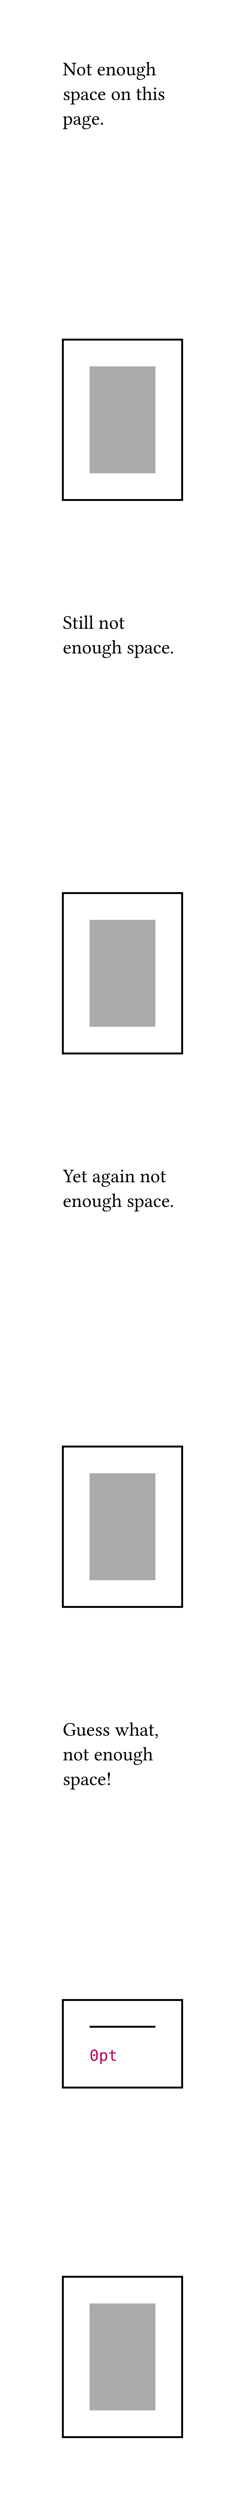 <svg class="typst-doc" viewBox="0 0 130 1325.592" width="130" height="1325.592" xmlns="http://www.w3.org/2000/svg" xmlns:xlink="http://www.w3.org/1999/xlink" xmlns:h5="http://www.w3.org/1999/xhtml">
    <g transform="matrix(1 0 0 1 5 5)">
        <g transform="translate(28.346 34.929)">
            <g class="typst-text" transform="scale(0.005 -0.005)">
                <use xlink:href="#g43A37E1290A5F21A87DDBCFD3BCED2C2" x="0" fill="#000000"/>
                <use xlink:href="#g64E75C2BD58480C375A9AD67200F8500" x="1431" fill="#000000"/>
                <use xlink:href="#g59CCB96EB5BCA155AD3AB20BED06D2A6" x="2463" fill="#000000"/>
                <use xlink:href="#gBCD2FC173ECA851B0792D34C6B986FEB" x="3622" fill="#000000"/>
                <use xlink:href="#gD32F63B4B68D04DF5EE8A1B02C2E3989" x="4537" fill="#000000"/>
                <use xlink:href="#g64E75C2BD58480C375A9AD67200F8500" x="5647" fill="#000000"/>
                <use xlink:href="#gDCBAC2F5DE1C5E5963E3BFAEB4B0A5E2" x="6679" fill="#000000"/>
                <use xlink:href="#gF6566DF29785D27C801A0B3F9E548413" x="7766" fill="#000000"/>
                <use xlink:href="#gC50EBC8EE0F76A4A0DCBE7B966A19CED" x="8790" fill="#000000"/>
            </g>
        </g>
        <g transform="translate(28.346 48.011)">
            <g class="typst-text" transform="scale(0.005 -0.005)">
                <use xlink:href="#g9F8A131A8CEEAD42101429087DDAC050" x="0" fill="#000000"/>
                <use xlink:href="#g14C6F1F3910A098FCCF3F7195499A920" x="798" fill="#000000"/>
                <use xlink:href="#g7C19BF02592F80BB8857E648D4EEF127" x="1860" fill="#000000"/>
                <use xlink:href="#g673B7AEE47AF7F6EEA05279B724B43A9" x="2795" fill="#000000"/>
                <use xlink:href="#gBCD2FC173ECA851B0792D34C6B986FEB" x="3671" fill="#000000"/>
                <use xlink:href="#g64E75C2BD58480C375A9AD67200F8500" x="5098" fill="#000000"/>
                <use xlink:href="#gD32F63B4B68D04DF5EE8A1B02C2E3989" x="6130" fill="#000000"/>
                <use xlink:href="#g59CCB96EB5BCA155AD3AB20BED06D2A6" x="7752" fill="#000000"/>
                <use xlink:href="#gC50EBC8EE0F76A4A0DCBE7B966A19CED" x="8399" fill="#000000"/>
                <use xlink:href="#g1A69785AE0D763A11980482F37F252B0" x="9500" fill="#000000"/>
                <use xlink:href="#g9F8A131A8CEEAD42101429087DDAC050" x="10055" fill="#000000"/>
            </g>
        </g>
        <g transform="translate(28.346 61.093)">
            <g class="typst-text" transform="scale(0.005 -0.005)">
                <use xlink:href="#g14C6F1F3910A098FCCF3F7195499A920" x="0" fill="#000000"/>
                <use xlink:href="#g7C19BF02592F80BB8857E648D4EEF127" x="1062" fill="#000000"/>
                <use xlink:href="#gF6566DF29785D27C801A0B3F9E548413" x="1997" fill="#000000"/>
                <use xlink:href="#gBCD2FC173ECA851B0792D34C6B986FEB" x="3021" fill="#000000"/>
                <use xlink:href="#g482A787FDFE0BAA086BDE2EC3D11E4EC" x="3916" fill="#000000"/>
            </g>
        </g>
        <g transform="translate(28.346 73.093)">
            <g class="typst-group">
                <g/>
            </g>
        </g>
    </g>
    <g transform="matrix(1 0 0 1 5 151.732)">
        <g transform="translate(28.346 28.346)">
            <g class="typst-group">
                <g>
                    <g transform="translate(-0 -0)">
                        <path class="typst-shape" fill="none" stroke="#000000" stroke-width="1" stroke-linecap="butt" stroke-linejoin="miter" stroke-miterlimit="4" d="M 0 0 L 0 85.04 L 63.307 85.04 L 63.307 0 Z "/>
                    </g>
                    <g transform="translate(14.173 14.173)">
                        <path class="typst-shape" fill="#aaaaaa" d="M 0 0 L 0 56.693 L 34.961 56.693 L 34.961 0 Z "/>
                    </g>
                </g>
            </g>
        </g>
    </g>
    <g transform="matrix(1 0 0 1 5 298.465)">
        <g transform="translate(28.346 34.929)">
            <g class="typst-text" transform="scale(0.005 -0.005)">
                <use xlink:href="#g29F9DDFABB59CF8DA45BB065D5DA636" x="0" fill="#000000"/>
                <use xlink:href="#g59CCB96EB5BCA155AD3AB20BED06D2A6" x="993" fill="#000000"/>
                <use xlink:href="#g1A69785AE0D763A11980482F37F252B0" x="1640" fill="#000000"/>
                <use xlink:href="#g8F6EF841035D896AB9CB33955B3CEC9B" x="2195" fill="#000000"/>
                <use xlink:href="#g8F6EF841035D896AB9CB33955B3CEC9B" x="2735" fill="#000000"/>
                <use xlink:href="#gD32F63B4B68D04DF5EE8A1B02C2E3989" x="3787" fill="#000000"/>
                <use xlink:href="#g64E75C2BD58480C375A9AD67200F8500" x="4897" fill="#000000"/>
                <use xlink:href="#g59CCB96EB5BCA155AD3AB20BED06D2A6" x="5929" fill="#000000"/>
            </g>
        </g>
        <g transform="translate(28.346 48.011)">
            <g class="typst-text" transform="scale(0.005 -0.005)">
                <use xlink:href="#gBCD2FC173ECA851B0792D34C6B986FEB" x="0" fill="#000000"/>
                <use xlink:href="#gD32F63B4B68D04DF5EE8A1B02C2E3989" x="915" fill="#000000"/>
                <use xlink:href="#g64E75C2BD58480C375A9AD67200F8500" x="2025" fill="#000000"/>
                <use xlink:href="#gDCBAC2F5DE1C5E5963E3BFAEB4B0A5E2" x="3057" fill="#000000"/>
                <use xlink:href="#gF6566DF29785D27C801A0B3F9E548413" x="4144" fill="#000000"/>
                <use xlink:href="#gC50EBC8EE0F76A4A0DCBE7B966A19CED" x="5168" fill="#000000"/>
                <use xlink:href="#g9F8A131A8CEEAD42101429087DDAC050" x="6781" fill="#000000"/>
                <use xlink:href="#g14C6F1F3910A098FCCF3F7195499A920" x="7579" fill="#000000"/>
                <use xlink:href="#g7C19BF02592F80BB8857E648D4EEF127" x="8641" fill="#000000"/>
                <use xlink:href="#g673B7AEE47AF7F6EEA05279B724B43A9" x="9576" fill="#000000"/>
                <use xlink:href="#gBCD2FC173ECA851B0792D34C6B986FEB" x="10452" fill="#000000"/>
                <use xlink:href="#g482A787FDFE0BAA086BDE2EC3D11E4EC" x="11347" fill="#000000"/>
            </g>
        </g>
        <g transform="translate(28.346 60.011)">
            <g class="typst-group">
                <g/>
            </g>
        </g>
    </g>
    <g transform="matrix(1 0 0 1 5 445.197)">
        <g transform="translate(28.346 28.346)">
            <g class="typst-group">
                <g>
                    <g transform="translate(-0 -0)">
                        <path class="typst-shape" fill="none" stroke="#000000" stroke-width="1" stroke-linecap="butt" stroke-linejoin="miter" stroke-miterlimit="4" d="M 0 0 L 0 85.04 L 63.307 85.04 L 63.307 0 Z "/>
                    </g>
                    <g transform="translate(14.173 14.173)">
                        <path class="typst-shape" fill="#aaaaaa" d="M 0 0 L 0 56.693 L 34.961 56.693 L 34.961 0 Z "/>
                    </g>
                </g>
            </g>
        </g>
    </g>
    <g transform="matrix(1 0 0 1 5 591.93)">
        <g transform="translate(28.346 34.929)">
            <g class="typst-text" transform="scale(0.005 -0.005)">
                <use xlink:href="#gFB58C6C545C74E3A25E7AEA0CC8DF27B" x="0" fill="#000000"/>
                <use xlink:href="#gBCD2FC173ECA851B0792D34C6B986FEB" x="1032" fill="#000000"/>
                <use xlink:href="#g59CCB96EB5BCA155AD3AB20BED06D2A6" x="1947" fill="#000000"/>
                <use xlink:href="#g7C19BF02592F80BB8857E648D4EEF127" x="3106" fill="#000000"/>
                <use xlink:href="#gF6566DF29785D27C801A0B3F9E548413" x="4041" fill="#000000"/>
                <use xlink:href="#g7C19BF02592F80BB8857E648D4EEF127" x="5065" fill="#000000"/>
                <use xlink:href="#g1A69785AE0D763A11980482F37F252B0" x="6000" fill="#000000"/>
                <use xlink:href="#gD32F63B4B68D04DF5EE8A1B02C2E3989" x="6555" fill="#000000"/>
                <use xlink:href="#gD32F63B4B68D04DF5EE8A1B02C2E3989" x="8177" fill="#000000"/>
                <use xlink:href="#g64E75C2BD58480C375A9AD67200F8500" x="9287" fill="#000000"/>
                <use xlink:href="#g59CCB96EB5BCA155AD3AB20BED06D2A6" x="10319" fill="#000000"/>
            </g>
        </g>
        <g transform="translate(28.346 48.011)">
            <g class="typst-text" transform="scale(0.005 -0.005)">
                <use xlink:href="#gBCD2FC173ECA851B0792D34C6B986FEB" x="0" fill="#000000"/>
                <use xlink:href="#gD32F63B4B68D04DF5EE8A1B02C2E3989" x="915" fill="#000000"/>
                <use xlink:href="#g64E75C2BD58480C375A9AD67200F8500" x="2025" fill="#000000"/>
                <use xlink:href="#gDCBAC2F5DE1C5E5963E3BFAEB4B0A5E2" x="3057" fill="#000000"/>
                <use xlink:href="#gF6566DF29785D27C801A0B3F9E548413" x="4144" fill="#000000"/>
                <use xlink:href="#gC50EBC8EE0F76A4A0DCBE7B966A19CED" x="5168" fill="#000000"/>
                <use xlink:href="#g9F8A131A8CEEAD42101429087DDAC050" x="6781" fill="#000000"/>
                <use xlink:href="#g14C6F1F3910A098FCCF3F7195499A920" x="7579" fill="#000000"/>
                <use xlink:href="#g7C19BF02592F80BB8857E648D4EEF127" x="8641" fill="#000000"/>
                <use xlink:href="#g673B7AEE47AF7F6EEA05279B724B43A9" x="9576" fill="#000000"/>
                <use xlink:href="#gBCD2FC173ECA851B0792D34C6B986FEB" x="10452" fill="#000000"/>
                <use xlink:href="#g482A787FDFE0BAA086BDE2EC3D11E4EC" x="11347" fill="#000000"/>
            </g>
        </g>
        <g transform="translate(28.346 76.357)">
            <g class="typst-group">
                <g/>
            </g>
        </g>
    </g>
    <g transform="matrix(1 0 0 1 5 738.662)">
        <g transform="translate(28.346 28.346)">
            <g class="typst-group">
                <g>
                    <g transform="translate(-0 -0)">
                        <path class="typst-shape" fill="none" stroke="#000000" stroke-width="1" stroke-linecap="butt" stroke-linejoin="miter" stroke-miterlimit="4" d="M 0 0 L 0 85.04 L 63.307 85.04 L 63.307 0 Z "/>
                    </g>
                    <g transform="translate(14.173 14.173)">
                        <path class="typst-shape" fill="#aaaaaa" d="M 0 0 L 0 56.693 L 34.961 56.693 L 34.961 0 Z "/>
                    </g>
                </g>
            </g>
        </g>
    </g>
    <g transform="matrix(1 0 0 1 5 885.395)">
        <g transform="translate(28.346 34.929)">
            <g class="typst-text" transform="scale(0.005 -0.005)">
                <use xlink:href="#g3A88AF232694609629BDB2D7B1BAFE0C" x="0" fill="#000000"/>
                <use xlink:href="#gDCBAC2F5DE1C5E5963E3BFAEB4B0A5E2" x="1402" fill="#000000"/>
                <use xlink:href="#gBCD2FC173ECA851B0792D34C6B986FEB" x="2489" fill="#000000"/>
                <use xlink:href="#g9F8A131A8CEEAD42101429087DDAC050" x="3404" fill="#000000"/>
                <use xlink:href="#g9F8A131A8CEEAD42101429087DDAC050" x="4202" fill="#000000"/>
                <use xlink:href="#g1E283AAE7510F4F7DEFCF932BE578CF1" x="5512" fill="#000000"/>
                <use xlink:href="#gC50EBC8EE0F76A4A0DCBE7B966A19CED" x="7041" fill="#000000"/>
                <use xlink:href="#g7C19BF02592F80BB8857E648D4EEF127" x="8142" fill="#000000"/>
                <use xlink:href="#g59CCB96EB5BCA155AD3AB20BED06D2A6" x="9077" fill="#000000"/>
                <use xlink:href="#g19584904F2846267EBACE85D0AB41B00" x="9724" fill="#000000"/>
            </g>
        </g>
        <g transform="translate(28.346 48.011)">
            <g class="typst-text" transform="scale(0.005 -0.005)">
                <use xlink:href="#gD32F63B4B68D04DF5EE8A1B02C2E3989" x="0" fill="#000000"/>
                <use xlink:href="#g64E75C2BD58480C375A9AD67200F8500" x="1110" fill="#000000"/>
                <use xlink:href="#g59CCB96EB5BCA155AD3AB20BED06D2A6" x="2142" fill="#000000"/>
                <use xlink:href="#gBCD2FC173ECA851B0792D34C6B986FEB" x="3301" fill="#000000"/>
                <use xlink:href="#gD32F63B4B68D04DF5EE8A1B02C2E3989" x="4216" fill="#000000"/>
                <use xlink:href="#g64E75C2BD58480C375A9AD67200F8500" x="5326" fill="#000000"/>
                <use xlink:href="#gDCBAC2F5DE1C5E5963E3BFAEB4B0A5E2" x="6358" fill="#000000"/>
                <use xlink:href="#gF6566DF29785D27C801A0B3F9E548413" x="7445" fill="#000000"/>
                <use xlink:href="#gC50EBC8EE0F76A4A0DCBE7B966A19CED" x="8469" fill="#000000"/>
            </g>
        </g>
        <g transform="translate(28.346 61.093)">
            <g class="typst-text" transform="scale(0.005 -0.005)">
                <use xlink:href="#g9F8A131A8CEEAD42101429087DDAC050" x="0" fill="#000000"/>
                <use xlink:href="#g14C6F1F3910A098FCCF3F7195499A920" x="798" fill="#000000"/>
                <use xlink:href="#g7C19BF02592F80BB8857E648D4EEF127" x="1860" fill="#000000"/>
                <use xlink:href="#g673B7AEE47AF7F6EEA05279B724B43A9" x="2795" fill="#000000"/>
                <use xlink:href="#gBCD2FC173ECA851B0792D34C6B986FEB" x="3671" fill="#000000"/>
                <use xlink:href="#gD09088A8CD16F5F6C3225FF73C4FB041" x="4586" fill="#000000"/>
            </g>
        </g>
        <g transform="translate(28.346 89.439)">
            <g class="typst-group">
                <g/>
            </g>
        </g>
    </g>
    <g transform="matrix(1 0 0 1 5 1032.127)">
        <g transform="translate(28.346 28.346)">
            <g class="typst-group">
                <g>
                    <g transform="translate(-0 -0)">
                        <path class="typst-shape" fill="none" stroke="#000000" stroke-width="1" stroke-linecap="butt" stroke-linejoin="miter" stroke-miterlimit="4" d="M 0 0 L 0 46.425 L 63.307 46.425 L 63.307 0 Z "/>
                    </g>
                    <g transform="translate(14.173 14.173)">
                        <path class="typst-shape" fill="none" stroke="#000000" stroke-width="1" stroke-linecap="butt" stroke-linejoin="miter" stroke-miterlimit="4" d="M 0 0 L 34.961 0 "/>
                    </g>
                    <g transform="translate(14.173 32.251)">
                        <g class="typst-text" transform="scale(0.004 -0.004)">
                            <use xlink:href="#g8838EE9B926CDB23FB9C1F8A06B70F4E" x="0" fill="#b60157"/>
                            <use xlink:href="#g68680609916ADC8C116780048E306D7B" x="1233" fill="#b60157"/>
                            <use xlink:href="#gB5E32687376ABF3E904B730374BB45CA" x="2466" fill="#b60157"/>
                        </g>
                    </g>
                </g>
            </g>
        </g>
    </g>
    <g transform="matrix(1 0 0 1 5 1178.86)">
        <g transform="translate(28.346 28.346)">
            <g class="typst-group">
                <g>
                    <g transform="translate(-0 -0)">
                        <path class="typst-shape" fill="none" stroke="#000000" stroke-width="1" stroke-linecap="butt" stroke-linejoin="miter" stroke-miterlimit="4" d="M 0 0 L 0 85.04 L 63.307 85.04 L 63.307 0 Z "/>
                    </g>
                    <g transform="translate(14.173 14.173)">
                        <path class="typst-shape" fill="#aaaaaa" d="M 0 0 L 0 56.693 L 34.961 56.693 L 34.961 0 Z "/>
                    </g>
                </g>
            </g>
        </g>
    </g>
    <defs id="glyph">
        <symbol id="g43A37E1290A5F21A87DDBCFD3BCED2C2" overflow="visible">
            <path d="M 1139 1049 Q 1139 1121 1132.5 1158.5 Q 1126 1196 1101.5 1217.5 Q 1077 1239 1050.5 1245 Q 1024 1251 961 1257 Q 951 1265 950.5 1290 Q 950 1315 961 1325 Q 1141 1321 1188 1321 Q 1249 1321 1417 1325 Q 1425 1315 1425 1290.5 Q 1425 1266 1417 1257 Q 1302 1245 1270.5 1212.5 Q 1239 1180 1239 1049 L 1239 43 Q 1239 -20 1192 -20 Q 1147 -20 1110 29 L 395 932 Q 344 1000 326 999 Q 310 999 309 899 L 309 272 Q 309 200 315.5 162.5 Q 322 125 346.5 103.5 Q 371 82 397.5 76 Q 424 70 487 63 Q 495 53 495.5 28.5 Q 496 4 487 -4 Q 315 0 260 0 Q 207 0 31 -4 Q 21 4 20.5 28.5 Q 20 53 31 63 Q 146 75 177.5 108 Q 209 141 209 272 L 209 1126 Q 199 1171 154 1212 Q 109 1253 47 1257 Q 37 1265 37 1290 Q 37 1315 47 1325 L 324 1321 L 1026 430 Q 1114 317 1124 317 Q 1138 317 1139 379 L 1139 1049 Z "/>
        </symbol>
        <symbol id="g64E75C2BD58480C375A9AD67200F8500" overflow="visible">
            <path d="M 84 420 Q 84 623 197 756 Q 319 899 518 899 Q 665 899 766.5 826.5 Q 868 754 908 653.5 Q 948 553 948 438 Q 948 224 815 94 Q 698 -21 514 -20 Q 309 -20 196.5 113 Q 84 246 84 420 Z M 487 827 Q 260 827 260 467 Q 260 401 275.5 333.5 Q 291 266 321.5 200.5 Q 352 135 409.5 93 Q 467 51 543 51 Q 633 51 702.5 125 Q 772 199 772 373 Q 772 592 696 709.5 Q 620 827 487 827 Z "/>
        </symbol>
        <symbol id="g59CCB96EB5BCA155AD3AB20BED06D2A6" overflow="visible">
            <path d="M 88 879 L 182 879 Q 182 957 181 1008 Q 180 1059 179 1074.5 Q 178 1090 177 1100 Q 176 1110 176 1116 Q 176 1131 221 1144 Q 257 1154 291 1173 Q 325 1191 336 1192 Q 352 1192 352 1174 Q 344 1092 344 958 L 344 879 L 590 879 Q 606 879 606 866 L 606 825 Q 606 798 557 799 L 344 799 L 344 281 Q 344 181 358.5 136.5 Q 373 92 412 92 Q 506 92 580 150 Q 611 148 616 115 Q 495 -20 340 -20 Q 182 -20 182 182 L 182 799 L 61 799 Q 51 799 51 811 L 51 838 Q 51 879 88 879 Z "/>
        </symbol>
        <symbol id="gBCD2FC173ECA851B0792D34C6B986FEB" overflow="visible">
            <path d="M 254 578 L 625 584 Q 656 584 655 612 Q 655 729 605 778 Q 555 827 485 827 Q 458 827 432 820 Q 406 813 368 790.5 Q 330 768 299 713 Q 268 658 254 578 Z M 791 190 Q 826 188 834 158 Q 697 -20 485 -20 Q 282 -20 172 111 Q 76 222 76 414 Q 76 631 206 763 Q 336 895 485 895 Q 831 895 831 539 Q 831 504 793 504 L 248 508 Q 248 336 313 227 Q 403 80 537 80 Q 623 80 677.5 104.5 Q 732 129 791 190 Z "/>
        </symbol>
        <symbol id="gD32F63B4B68D04DF5EE8A1B02C2E3989" overflow="visible">
            <path d="M 377 733 Q 522 899 713 899 Q 830 899 883 829 Q 938 755 938 555 L 938 250 Q 938 129 961.5 100.5 Q 985 72 1075 63 Q 1083 53 1083 28.5 Q 1083 4 1075 -4 Q 952 0 858 0 Q 772 0 649 -4 Q 641 6 641 30.5 Q 641 55 649 63 Q 733 71 754.5 100 Q 776 129 776 250 L 776 561 Q 776 670 752 719 Q 713 793 643 793 Q 518 793 393 672 Q 358 633 358 586 L 358 250 Q 358 129 379.5 100.5 Q 401 72 483 63 Q 491 53 491.5 28.5 Q 492 4 483 -4 Q 360 0 279 0 Q 177 0 53 -4 Q 45 4 45 28.5 Q 45 53 53 63 Q 149 71 173 99 Q 197 127 197 250 L 197 649 Q 197 735 173.5 757.5 Q 150 780 63 788 Q 51 823 59 846 Q 211 866 311 905 Q 327 905 336 889 Q 348 864 352 733 Q 352 706 377 733 Z "/>
        </symbol>
        <symbol id="gDCBAC2F5DE1C5E5963E3BFAEB4B0A5E2" overflow="visible">
            <path d="M 444 -20 Q 303 -20 241.5 58.5 Q 180 137 180 258 L 180 651 Q 180 747 154.5 778 Q 129 809 53 815 Q 45 823 45 847.5 Q 45 872 53 883 Q 192 879 262 879 Q 313 879 334 883 Q 350 883 350 870 Q 342 720 342 659 L 342 287 Q 342 166 392 121 Q 442 76 506 76 Q 598 76 711 174 Q 744 203 743 254 L 743 649 Q 743 747 718.5 779 Q 694 811 616 815 Q 606 823 606 847.5 Q 606 872 616 883 Q 755 879 825 879 Q 876 879 897 883 Q 913 883 913 870 Q 905 720 905 659 L 905 266 Q 905 186 933 155.5 Q 961 125 1055 117 Q 1065 107 1065 88.5 Q 1065 70 1055 61 Q 891 43 813 -20 Q 795 -28 774 -20 Q 756 50 752 100 Q 750 110 739.5 109.5 Q 729 109 721 102 Q 569 -20 444 -20 Z "/>
        </symbol>
        <symbol id="gF6566DF29785D27C801A0B3F9E548413" overflow="visible">
            <path d="M 653 571 Q 653 698 602 767 Q 551 836 455 836 Q 291 836 291 618 Q 291 561 297 519 Q 303 477 321.5 433 Q 340 389 380 365.5 Q 420 342 481 342 Q 653 342 653 571 Z M 270 -20 Q 207 -96 207 -213 Q 207 -305 293 -358.5 Q 379 -412 453 -412 Q 549 -412 639 -387 Q 729 -362 791.5 -309 Q 854 -256 854 -186 Q 854 -147 831.5 -120.5 Q 809 -94 750 -59 Q 687 -24 502 -25 Q 492 -25 440.5 -28 Q 389 -31 352 -31 Q 307 -30 270 -20 Z M 909 793 Q 870 793 852 829 Q 836 854 811 854 Q 793 854 767 837.5 Q 741 821 729 805 Q 817 715 817 592 Q 817 449 715.5 364 Q 614 279 471 279 Q 358 279 285 322 Q 248 271 248 203 Q 248 144 287 115 Q 326 86 379 86 L 440 90 Q 522 100 578 100 Q 795 100 877 33 Q 967 -41 967 -133 Q 967 -239 880 -322.5 Q 793 -406 662.5 -446.5 Q 532 -487 391 -487 Q 254 -487 160 -432 Q 66 -377 66 -254 Q 66 -107 233 -6 Q 139 41 139 152 Q 139 207 163.5 265.5 Q 188 324 229 358 Q 123 460 123 588 Q 123 725 227.5 812 Q 332 899 473 899 Q 600 899 686 842 Q 723 891 784.5 918.5 Q 846 946 891 946 Q 932 946 958.5 924.5 Q 985 903 985 870 Q 985 839 961.5 816 Q 938 793 909 793 Z "/>
        </symbol>
        <symbol id="gC50EBC8EE0F76A4A0DCBE7B966A19CED" overflow="visible">
            <path d="M 342 586 L 342 250 Q 342 163 352.5 126.5 Q 363 90 385 79 Q 407 68 464 63 Q 473 54 473.5 29.5 Q 474 5 464 -4 Q 349 0 262 0 Q 172 0 37 -4 Q 28 5 28 29.5 Q 28 54 37 63 Q 88 67 110.5 72 Q 133 77 152 96.5 Q 171 116 175.5 150 Q 180 184 180 250 L 180 1145 Q 180 1211 177 1243.5 Q 174 1276 151.5 1291.5 Q 129 1307 116.5 1308 Q 104 1309 49 1313 Q 26 1336 37 1374 Q 219 1388 324 1430 Q 351 1430 350 1409 Q 342 1327 342 1194 L 340 733 Q 340 708 357 729 Q 359 732 360 733 Q 510 899 709 899 Q 826 899 879 829 Q 934 757 934 555 L 934 250 Q 934 129 957.5 100.5 Q 981 72 1071 63 Q 1079 53 1079 28.5 Q 1079 4 1071 -4 Q 936 0 854 0 Q 760 0 645 -4 Q 637 6 637 30.5 Q 637 55 645 63 Q 729 71 750.5 100 Q 772 129 772 250 L 772 561 Q 772 670 748 719 Q 711 793 639 793 Q 500 793 377 672 Q 342 634 342 586 Z "/>
        </symbol>
        <symbol id="g9F8A131A8CEEAD42101429087DDAC050" overflow="visible">
            <path d="M 98 283 Q 108 293 130 293 Q 152 293 162 285 Q 195 146 242 96.5 Q 289 47 387 47 Q 453 47 507 84 Q 561 121 561 190 Q 561 258 519 299 Q 477 340 352 391 Q 229 442 178 501.5 Q 127 561 127 670 Q 127 766 213 832.5 Q 299 899 416 899 Q 463 899 512 892 Q 561 885 615.5 873.5 Q 670 862 684 860 Q 680 751 672 643 Q 662 633 639 633 Q 616 633 606 641 Q 596 702 572.5 743 Q 549 784 517 801.5 Q 485 819 461.5 825 Q 438 831 416 831 Q 361 831 316.5 795.5 Q 272 760 272 700 Q 272 623 318.5 587.5 Q 365 552 477 510 Q 717 421 717 238 Q 717 166 683 112.5 Q 649 59 596 31.5 Q 543 4 491.5 -8 Q 440 -20 391 -20 Q 291 -20 205 2 Q 191 6 164 6 Q 144 6 113 0 Q 112 107 98 283 Z "/>
        </symbol>
        <symbol id="g14C6F1F3910A098FCCF3F7195499A920" overflow="visible">
            <path d="M 358 678 Q 325 637 326 588 L 326 215 Q 326 161 334.5 141 Q 343 121 375 92 Q 423 49 520 49 Q 602 49 661.5 83 Q 721 117 751.5 175 Q 782 233 795.5 294.5 Q 809 356 809 426 Q 809 594 738.5 699.5 Q 668 805 565 805 Q 522 805 460.5 767 Q 399 729 358 678 Z M 319 754 Q 321 723 342 745 Q 479 899 623 899 Q 777 899 881 774 Q 985 649 985 481 Q 985 241 834 94 Q 713 -21 532 -20 Q 432 -20 354 11 Q 338 19 332 17 Q 326 15 326 -4 L 326 -225 Q 326 -348 353.5 -377 Q 381 -406 494 -412 Q 504 -422 504 -446.5 Q 504 -471 494 -479 Q 359 -475 246 -475 Q 160 -475 16 -479 Q 8 -471 8 -446.5 Q 8 -422 16 -412 Q 112 -408 138 -378 Q 164 -348 164 -225 L 164 649 Q 164 735 140.5 757.5 Q 117 780 31 788 Q 19 823 27 846 Q 179 866 279 905 Q 295 905 303 889 Q 313 865 319 754 Z "/>
        </symbol>
        <symbol id="g7C19BF02592F80BB8857E648D4EEF127" overflow="visible">
            <path d="M 600 477 L 438 434 Q 243 385 244 209 Q 244 154 281.5 108.5 Q 319 63 391 63 Q 461 63 571 154 Q 600 177 600 207 L 600 477 Z M 600 98 L 596 98 L 555 66 Q 444 -20 332 -20 Q 74 -20 74 201 Q 74 303 167 381 Q 260 459 412 498 L 588 541 Q 600 545 600 565 Q 600 831 434 831 Q 366 831 318 809.5 Q 270 788 270 745 Q 270 716 274 705 Q 280 693 281 668 Q 281 645 253 621.5 Q 225 598 184 598 Q 112 598 113 672 Q 113 758 218.5 828.5 Q 324 899 451 899 Q 760 899 760 553 L 760 252 Q 760 209 761 184.5 Q 762 160 768 131 Q 774 102 787.5 90 Q 801 78 821 78 Q 858 78 897 111 Q 926 95 932 55 Q 854 -21 737 -20 Q 667 -20 638.5 10.5 Q 610 41 600 98 Z "/>
        </symbol>
        <symbol id="g673B7AEE47AF7F6EEA05279B724B43A9" overflow="visible">
            <path d="M 815 186 Q 743 67 663.5 23.5 Q 584 -20 481 -20 Q 291 -20 183.5 101.5 Q 76 223 76 426 Q 76 633 205 766 Q 334 899 496 899 Q 641 899 725 845 Q 809 791 809 705 Q 809 662 777 638 Q 745 614 709 614 Q 639 614 631 688 Q 627 733 617.5 758.5 Q 608 784 575.5 807.5 Q 543 831 485 831 Q 383 831 317.5 734 Q 252 637 252 471 Q 252 295 332 187.5 Q 412 80 526 80 Q 667 80 772 215 Q 805 211 815 186 Z "/>
        </symbol>
        <symbol id="g1A69785AE0D763A11980482F37F252B0" overflow="visible">
            <path d="M 184 1227 Q 184 1264 219 1294.5 Q 254 1325 291 1325 Q 330 1325 359.5 1291 Q 389 1257 389 1219 Q 389 1184 356.5 1152 Q 324 1120 283 1120 Q 246 1120 215 1154 Q 184 1188 184 1227 Z M 371 250 Q 371 127 395.5 98.5 Q 420 70 518 63 Q 528 53 528 28.5 Q 528 4 518 -4 Q 383 0 291 0 Q 197 0 61 -4 Q 53 4 53 28.5 Q 53 53 61 63 Q 159 71 184 99 Q 209 127 209 250 L 209 649 Q 209 735 185.5 757.5 Q 162 780 76 788 Q 64 823 72 846 Q 262 871 352 905 Q 379 905 379 891 Q 371 760 371 658 L 371 250 Z "/>
        </symbol>
        <symbol id="g482A787FDFE0BAA086BDE2EC3D11E4EC" overflow="visible">
            <path d="M 117 88 Q 117 133 148.5 165 Q 180 197 225 197 Q 270 197 302 165 Q 334 133 334 88 Q 334 43 302 11.5 Q 270 -20 225 -20 Q 180 -20 148.5 11.5 Q 117 43 117 88 Z "/>
        </symbol>
        <symbol id="g29F9DDFABB59CF8DA45BB065D5DA636" overflow="visible">
            <path d="M 808 1292 Q 836 1151 845 1028 Q 820 1009 778 1016 Q 760 1074 740.5 1115 Q 721 1156 687 1196.5 Q 653 1237 599.5 1257.5 Q 546 1278 475 1278 Q 386 1278 318.5 1207 Q 251 1136 251 1049 Q 251 1000 275 956 Q 299 912 329 884 Q 359 856 411 827 Q 463 798 494 785.5 Q 525 773 577 753 Q 648 726 701 697 Q 754 668 805 624 Q 856 580 882.5 517.5 Q 909 455 909 377 Q 909 280 857 191 Q 805 102 717 47 Q 609 -20 464 -20 Q 367 -20 260.5 3.5 Q 154 27 96 27 Q 65 156 55 338 Q 87 355 122 344 Q 186 53 481 53 Q 604 53 670.5 117.5 Q 737 182 737 305 Q 737 363 719 410 Q 701 457 678 485.5 Q 655 514 611 540.5 Q 567 567 540 579 Q 513 591 462 610 Q 385 639 328.5 669.5 Q 272 700 217 745.5 Q 162 791 133 853.5 Q 104 916 104 993 Q 104 1151 218.5 1249.5 Q 333 1348 494 1348 Q 611 1348 695.5 1322 Q 780 1296 808 1292 Z "/>
        </symbol>
        <symbol id="g8F6EF841035D896AB9CB33955B3CEC9B" overflow="visible">
            <path d="M 195 250 L 195 1145 Q 195 1258 174.5 1282.5 Q 154 1307 63 1313 Q 40 1336 51 1374 Q 233 1388 338 1430 Q 365 1430 365 1409 Q 357 1327 356 1194 L 356 250 Q 356 127 382 97.5 Q 408 68 504 63 Q 512 53 512 28.5 Q 512 4 504 -4 Q 369 0 276 0 Q 190 0 47 -4 Q 37 4 37 28.5 Q 37 53 47 63 Q 143 67 169 97 Q 195 127 195 250 Z "/>
        </symbol>
        <symbol id="gFB58C6C545C74E3A25E7AEA0CC8DF27B" overflow="visible">
            <path d="M 690 250 Q 690 127 725 97.5 Q 760 68 889 63 Q 897 53 897 28.5 Q 897 4 889 -4 Q 684 0 604 0 Q 518 0 317 -4 Q 307 4 307 28.5 Q 307 53 317 63 Q 446 67 481 97 Q 516 127 516 250 L 516 510 Q 516 565 508 593 Q 500 621 473 668 L 204 1120 Q 154 1205 118 1229 Q 82 1253 12 1257 Q 2 1267 2 1291 Q 2 1315 10 1325 Q 133 1321 219 1321 Q 305 1321 453 1325 Q 463 1315 463 1290.5 Q 463 1266 453 1257 Q 368 1252 354.5 1231 Q 341 1210 379 1144 L 617 725 Q 631 700 640 699 Q 649 698 662 721 L 888 1149 Q 917 1211 899 1232 Q 881 1253 809 1257 Q 799 1265 799 1290 Q 799 1315 809 1325 Q 940 1321 995.5 1321 Q 1051 1321 1165 1325 Q 1175 1315 1175.5 1290.5 Q 1176 1266 1165 1257 Q 1091 1251 1051.5 1225.5 Q 1012 1200 971 1126 L 726 684 Q 703 642 696.5 610.5 Q 690 579 690 528 L 690 250 Z "/>
        </symbol>
        <symbol id="g3A88AF232694609629BDB2D7B1BAFE0C" overflow="visible">
            <path d="M 772 1348 Q 872 1348 949 1329.5 Q 1026 1311 1090.5 1286.5 Q 1155 1262 1198 1255 Q 1237 1081 1245 940 Q 1210 926 1178 928 Q 1155 1006 1128.5 1059 Q 1102 1112 1054 1165.5 Q 1006 1219 928 1246.5 Q 850 1274 743 1274 Q 557 1274 414.5 1102 Q 272 930 272 670 Q 272 529 326.5 390.5 Q 381 252 497.5 152.5 Q 614 53 768 53 Q 1004 53 1085 131 L 1085 444 Q 1085 501 1049.5 518 Q 1014 535 918 543 Q 910 553 909.5 579.5 Q 909 606 918 616 Q 1098 612 1171 612 Q 1255 612 1354 616 Q 1364 606 1364 579.5 Q 1364 553 1354 543 Q 1305 539 1282.5 517.5 Q 1260 496 1260 444 L 1260 207 Q 1260 176 1292 150 Q 1093 -20 721 -20 Q 432 -20 254 164 Q 76 348 76 629 Q 76 844 179.5 1012 Q 283 1180 440.5 1264 Q 598 1348 772 1348 Z "/>
        </symbol>
        <symbol id="g1E283AAE7510F4F7DEFCF932BE578CF1" overflow="visible">
            <path d="M 416 815 Q 345 811 333.5 781 Q 322 751 354 678 L 518 256 Q 532 221 539.5 213 Q 547 205 554 214 Q 561 223 575 260 L 719 623 L 706 655 Q 689 698 679 719 Q 669 740 650.5 765 Q 632 790 608 801 Q 584 812 549 815 Q 541 823 541 847.5 Q 541 872 549 883 Q 672 879 729 879 Q 811 879 934 883 Q 942 873 942 848 Q 942 823 934 815 Q 854 809 841.5 785.5 Q 829 762 859 690 L 1036 242 Q 1048 210 1057 211 Q 1066 212 1081 250 L 1253 676 Q 1267 710 1270.5 728 Q 1274 746 1269 768 Q 1264 790 1234 801 Q 1204 812 1149 815 Q 1139 823 1139 847.5 Q 1139 872 1149 883 Q 1272 879 1358 879 Q 1424 879 1505 883 Q 1515 873 1515.5 848 Q 1516 823 1505 815 Q 1433 811 1397 775.5 Q 1361 740 1332 668 L 1065 18 Q 1049 -25 1018 -25 Q 987 -25 969 16 L 758 524 L 551 20 Q 531 -25 502 -25 Q 471 -25 453 16 L 185 678 Q 152 759 123 783.5 Q 94 808 23 815 Q 13 823 12.5 847.5 Q 12 872 23 883 Q 129 879 209 879 Q 293 879 416 883 Q 426 873 426 848 Q 426 823 416 815 Z "/>
        </symbol>
        <symbol id="g19584904F2846267EBACE85D0AB41B00" overflow="visible">
            <path d="M 213 195 Q 274 195 311 139.5 Q 348 84 348 -8 Q 348 -110 276.5 -182 Q 205 -254 106 -272 Q 88 -254 88 -223 Q 162 -205 215 -150.5 Q 268 -96 268 -59 Q 268 -4 195 4 Q 105 18 104 94 Q 104 137 135 166 Q 166 195 213 195 Z "/>
        </symbol>
        <symbol id="gD09088A8CD16F5F6C3225FF73C4FB041" overflow="visible">
            <path d="M 295 1348 Q 338 1348 370.5 1311 Q 403 1274 403 1198 Q 403 1139 396 1082.5 Q 389 1026 375.5 947 Q 362 868 354 803 Q 342 707 336 619.5 Q 330 532 328 485 Q 326 438 324 430 Q 320 389 295 389 Q 270 389 266 416 Q 264 428 260 493.5 Q 256 559 249 646 Q 242 733 233 803 Q 227 866 206.5 991 Q 186 1116 186 1198 Q 186 1274 219 1311 Q 252 1348 295 1348 Z M 186 88 Q 186 133 218 165 Q 250 197 295 197 Q 340 197 371.5 165 Q 403 133 403 88 Q 403 43 371.5 11.5 Q 340 -20 295 -20 Q 250 -20 218 11.5 Q 186 43 186 88 Z "/>
        </symbol>
        <symbol id="g8838EE9B926CDB23FB9C1F8A06B70F4E" overflow="visible">
            <path d="M 483 750 Q 483 805 521.5 845 Q 560 885 614 885 Q 670 885 710 845 Q 750 805 750 750 Q 750 694 710.5 655 Q 671 616 614 616 Q 558 616 520.5 654 Q 483 692 483 750 Z M 616 1360 Q 475 1360 405.5 1208 Q 336 1056 336 745 Q 336 435 405.5 283 Q 475 131 616 131 Q 758 131 827.5 283 Q 897 435 897 745 Q 897 1056 827.5 1208 Q 758 1360 616 1360 Z M 616 1520 Q 855 1520 977.5 1324 Q 1100 1128 1100 745 Q 1100 363 977.5 167 Q 855 -29 616 -29 Q 377 -29 255 167 Q 133 363 133 745 Q 133 1128 255 1324 Q 377 1520 616 1520 Z "/>
        </symbol>
        <symbol id="g68680609916ADC8C116780048E306D7B" overflow="visible">
            <path d="M 375 141 L 375 -426 L 190 -426 L 190 1120 L 375 1120 L 375 977 Q 421 1060 497.5 1103.5 Q 574 1147 674 1147 Q 877 1147 992.5 990 Q 1108 833 1108 555 Q 1108 282 992 126.5 Q 876 -29 674 -29 Q 572 -29 495.5 14.5 Q 419 58 375 141 Z M 915 559 Q 915 773 847.5 882 Q 780 991 647 991 Q 513 991 444 881.5 Q 375 772 375 559 Q 375 347 444 237 Q 513 127 647 127 Q 780 127 847.5 236 Q 915 345 915 559 Z "/>
        </symbol>
        <symbol id="gB5E32687376ABF3E904B730374BB45CA" overflow="visible">
            <path d="M 614 1438 L 614 1120 L 1032 1120 L 1032 977 L 614 977 L 614 369 Q 614 245 661 196 Q 708 147 825 147 L 1032 147 L 1032 0 L 807 0 Q 600 0 515 83 Q 430 166 430 369 L 430 977 L 131 977 L 131 1120 L 430 1120 L 430 1438 L 614 1438 Z "/>
        </symbol>
    </defs>
</svg>

